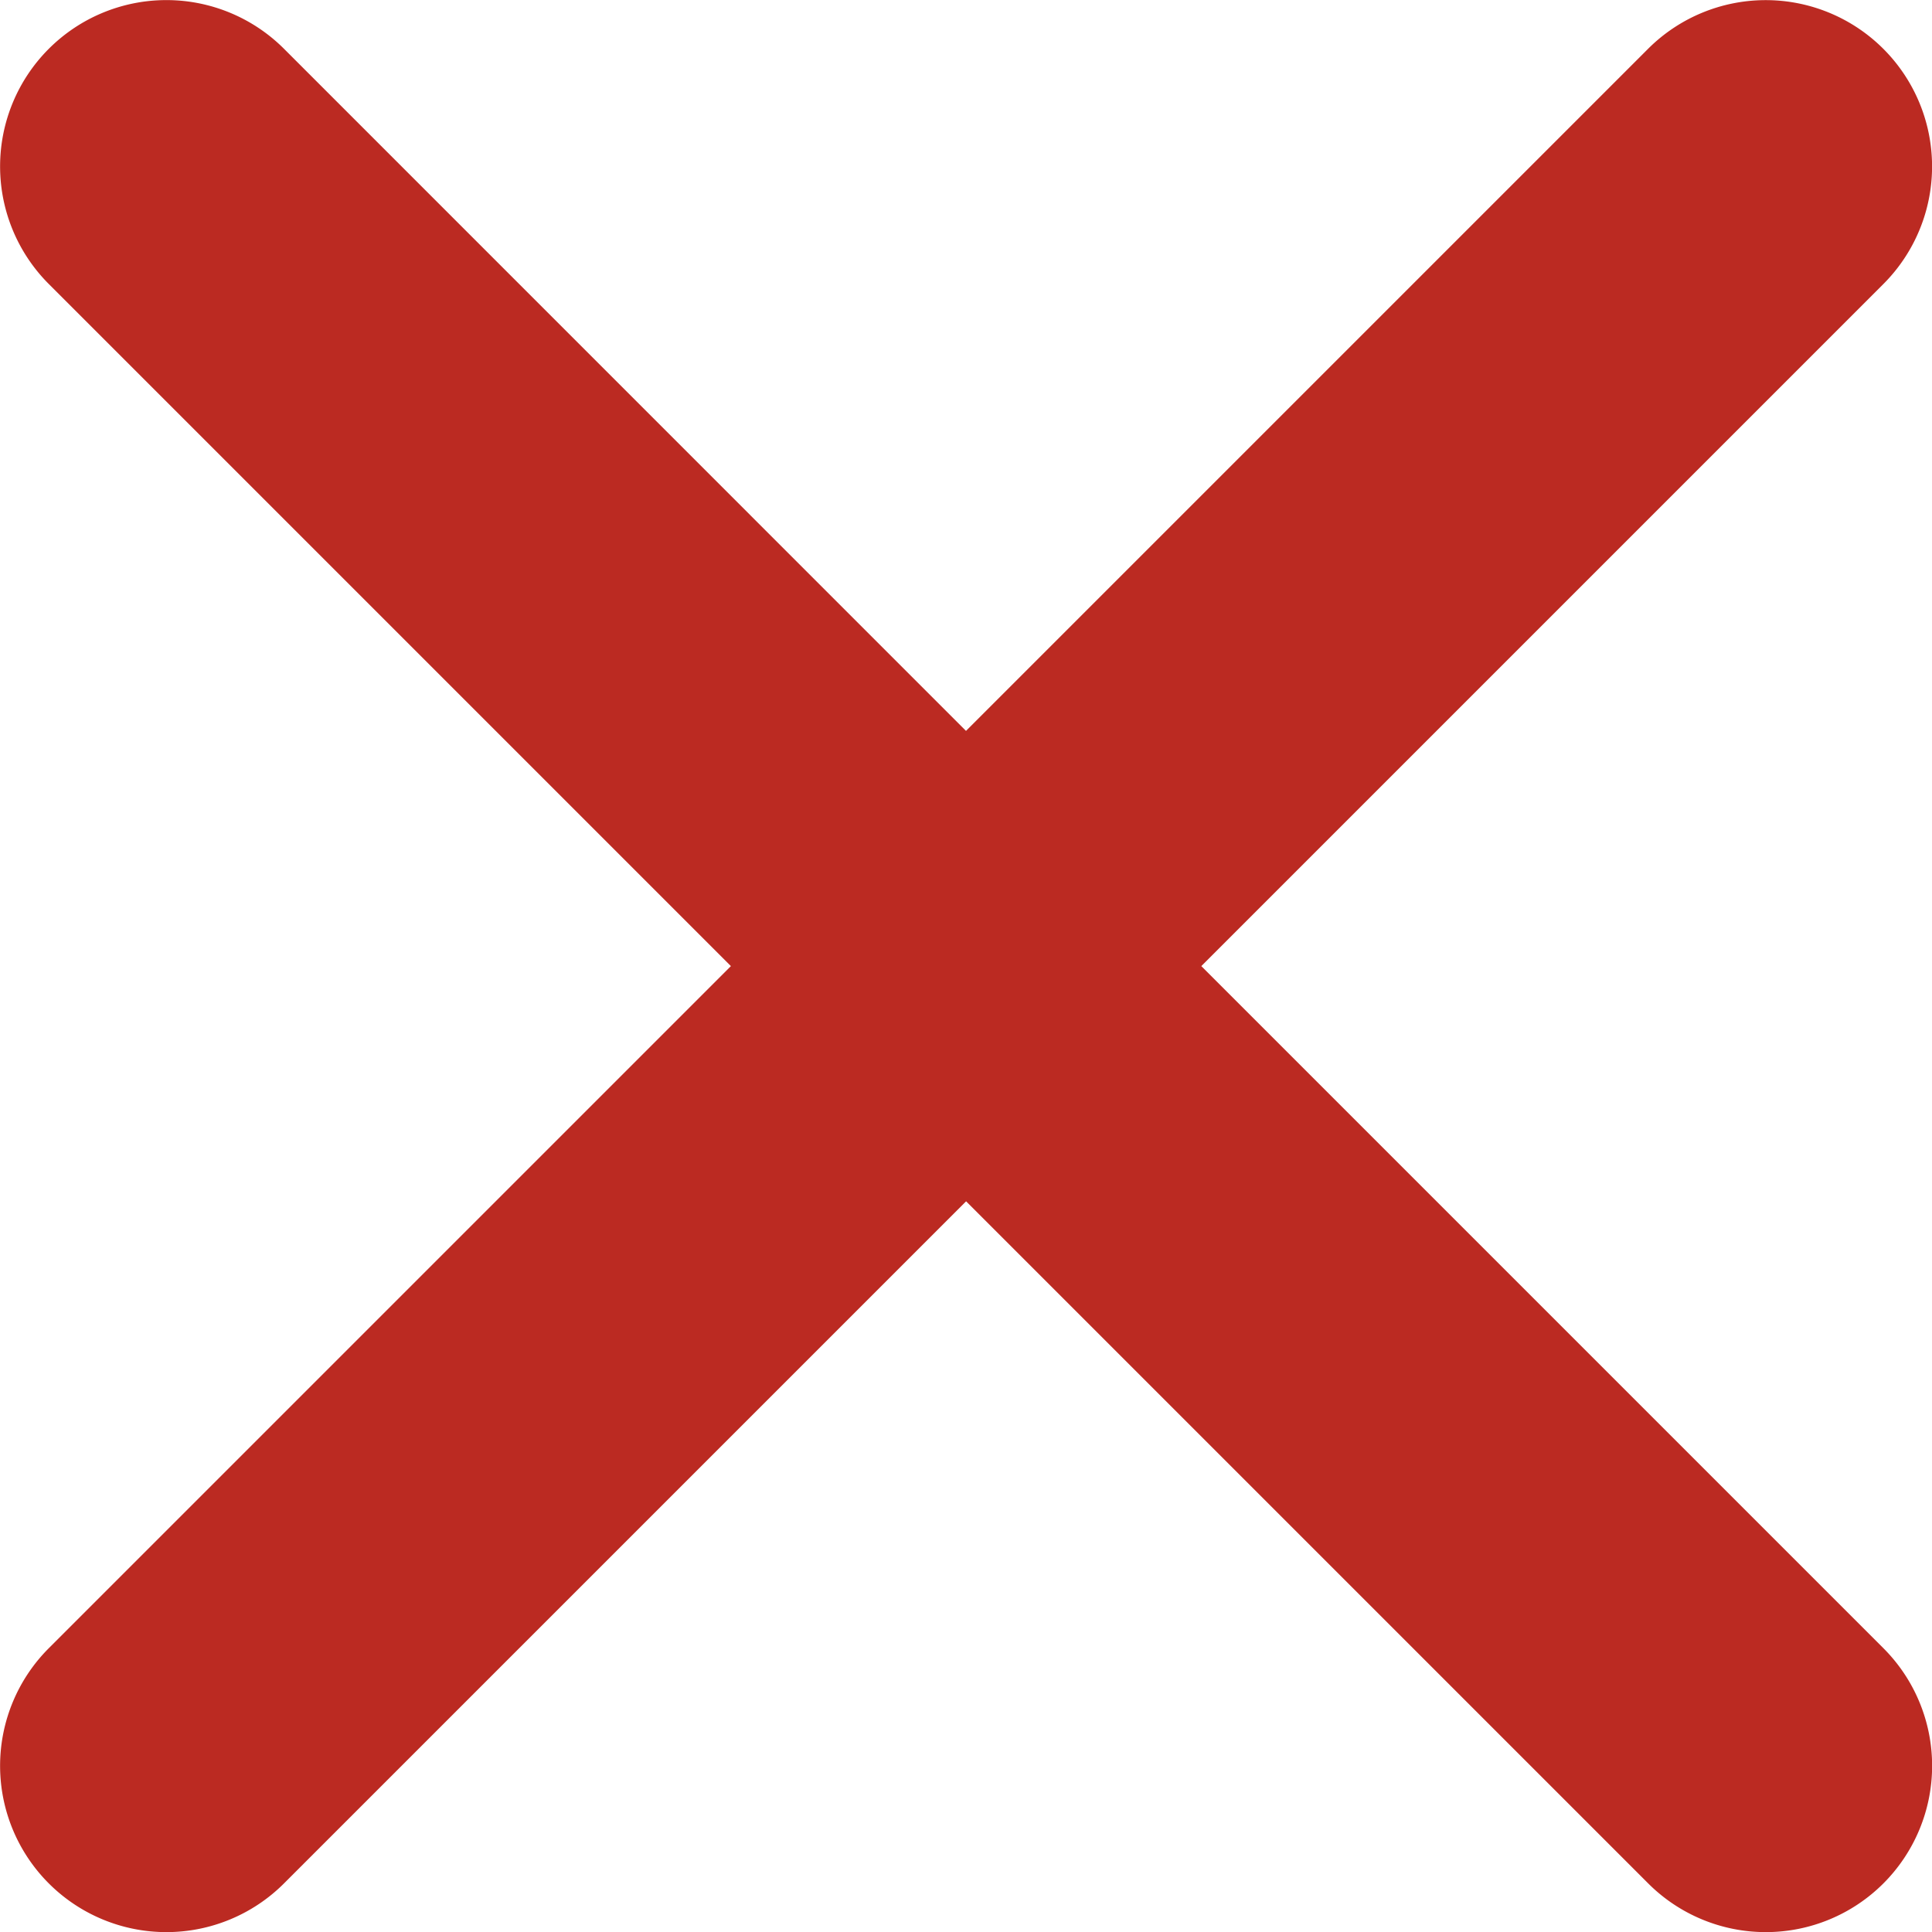 <svg xmlns="http://www.w3.org/2000/svg" width="18.646" height="18.647" viewBox="0 0 18.646 18.647">
  <g id="Header" transform="translate(-207.784 -42)">
    <path id="Path_412" data-name="Path 412" d="M39.135,973.791a1.606,1.606,0,0,0-2.27,0l-6.583,6.583L23.7,973.791a1.605,1.605,0,0,0-2.27,2.27l6.583,6.583-6.583,6.583a1.605,1.605,0,1,0,2.27,2.27l6.583-6.583,6.583,6.583a1.605,1.605,0,0,0,2.27-2.27l-6.583-6.583,6.583-6.583A1.605,1.605,0,0,0,39.135,973.791Z" transform="translate(186.825 -931.32)" fill="#bb2a22"/>
  </g>
</svg>
